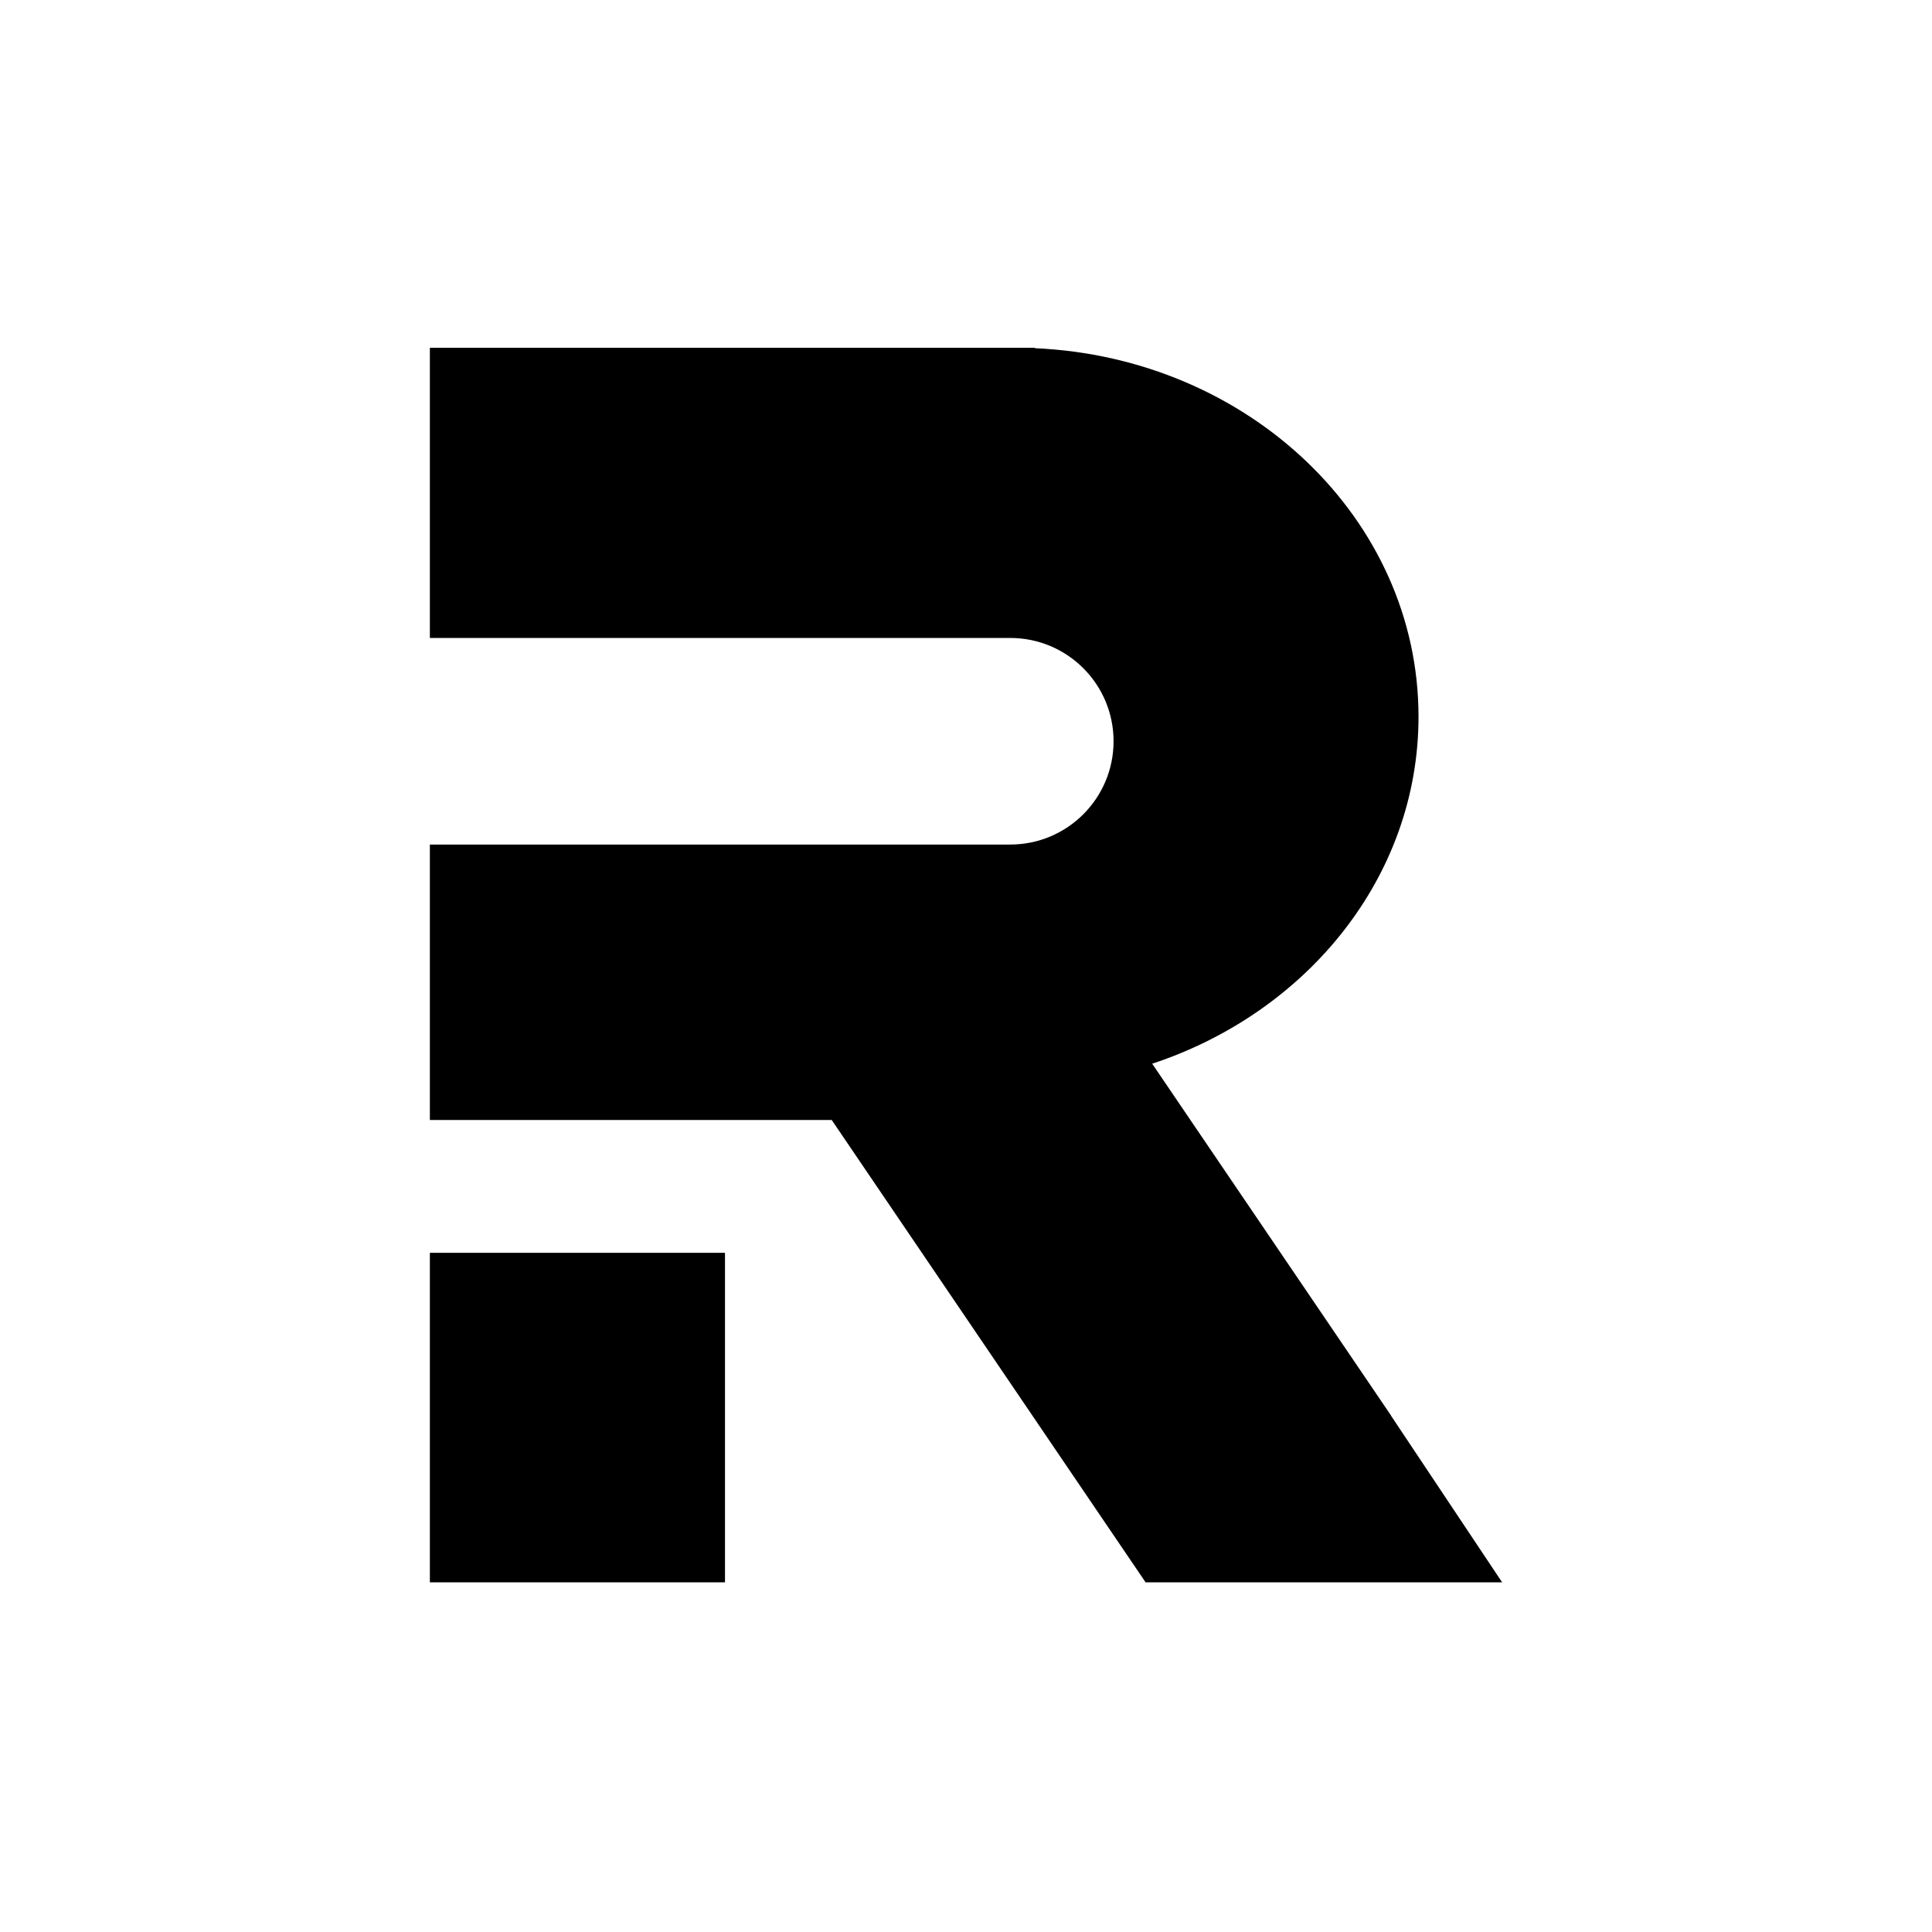 <svg width="400" height="400" viewBox="0 0 400 400" fill="none" xmlns="http://www.w3.org/2000/svg">
<g filter="url(#filter0_d_7_41)">
<circle cx="200" cy="200" r="170" fill="white"/>
</g>
<path d="M150.101 327.605H89V259.376H150.101V327.605ZM214.257 72.09C258.483 74.033 293.687 107.444 293.688 148.376C293.688 181.449 270.704 209.61 238.549 220.23L288.015 293.092L287.995 293.104L311 327.605H237.17L237.179 327.599L172.197 231.881H89V174.854H209.165C220.975 174.853 230.55 165.279 230.551 153.469C230.551 141.658 220.976 132.083 209.165 132.083H89V72H214.257V72.09Z" fill="black"/>
<defs>
<filter id="filter0_d_7_41" x="0" y="0" width="400" height="400" filterUnits="userSpaceOnUse" color-interpolation-filters="sRGB">
<feFlood flood-opacity="0" result="BackgroundImageFix"/>
<feColorMatrix in="SourceAlpha" type="matrix" values="0 0 0 0 0 0 0 0 0 0 0 0 0 0 0 0 0 0 127 0" result="hardAlpha"/>
<feMorphology radius="10" operator="dilate" in="SourceAlpha" result="effect1_dropShadow_7_41"/>
<feOffset/>
<feGaussianBlur stdDeviation="10"/>
<feComposite in2="hardAlpha" operator="out"/>
<feColorMatrix type="matrix" values="0 0 0 0 1 0 0 0 0 1 0 0 0 0 1 0 0 0 0.25 0"/>
<feBlend mode="normal" in2="BackgroundImageFix" result="effect1_dropShadow_7_41"/>
<feBlend mode="normal" in="SourceGraphic" in2="effect1_dropShadow_7_41" result="shape"/>
</filter>
</defs>
</svg>
